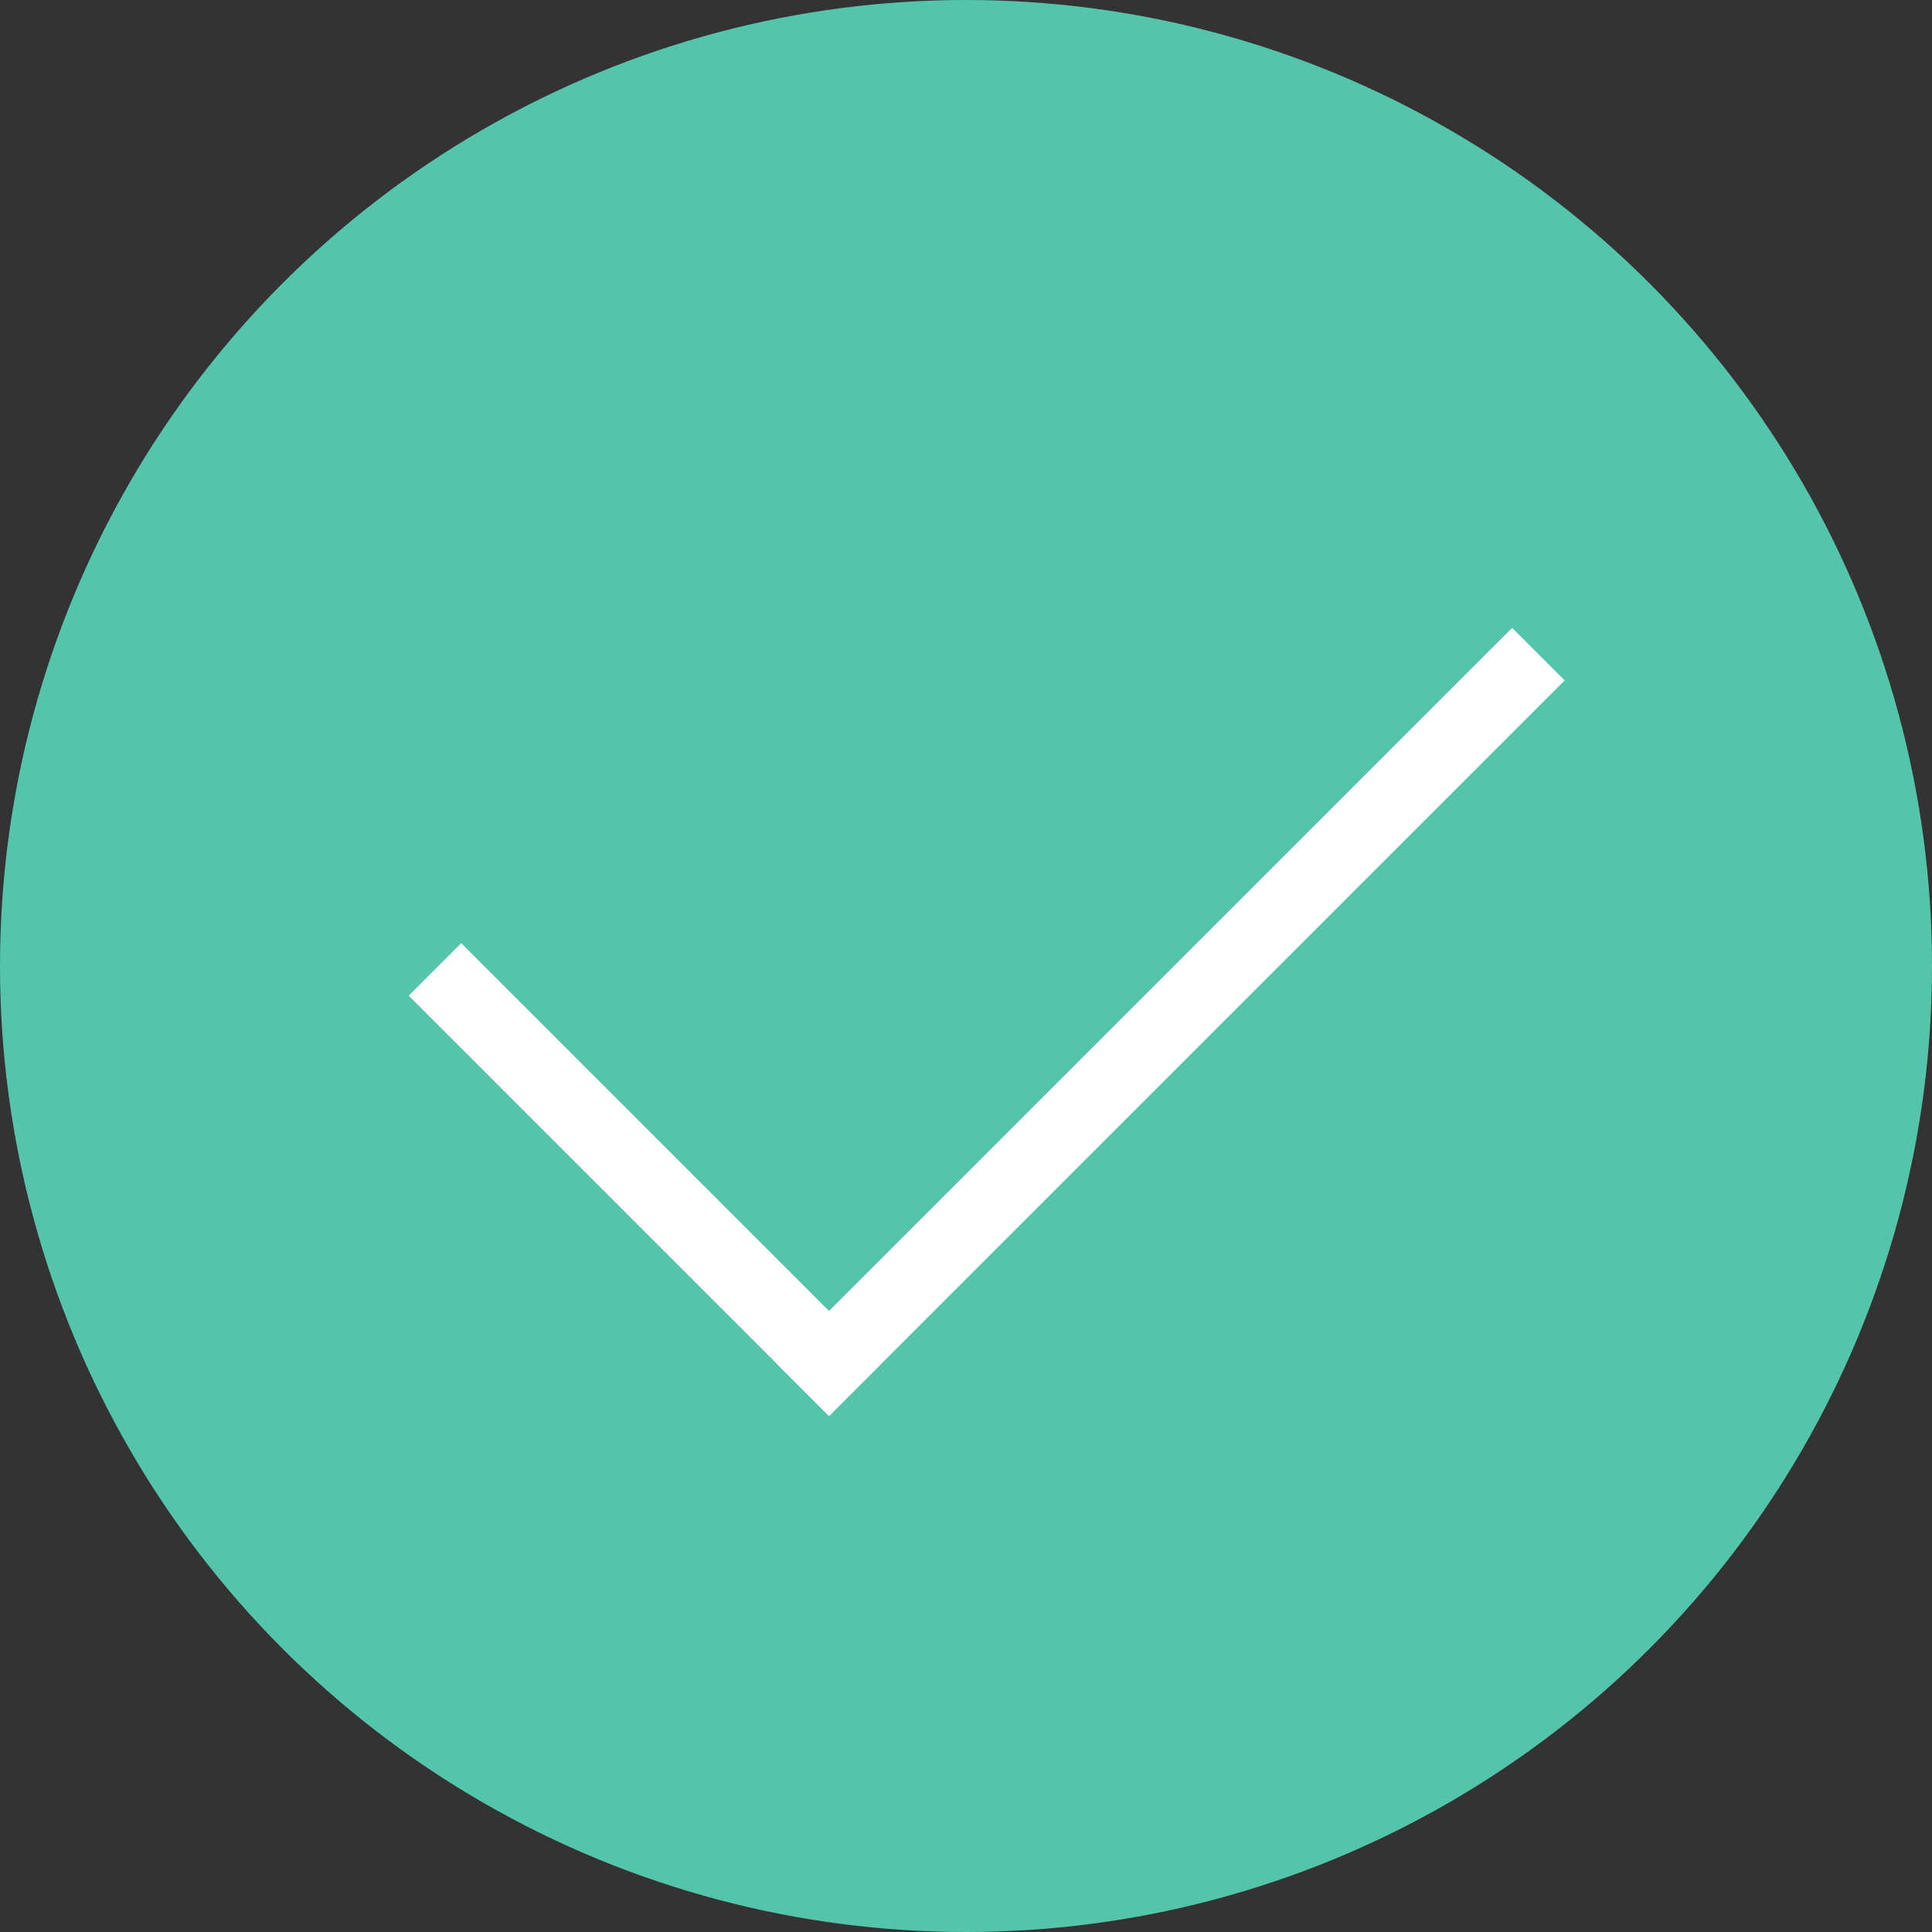 <?xml version="1.0" encoding="UTF-8"?>
<svg width="56px" height="56px" viewBox="0 0 56 56" version="1.1" xmlns="http://www.w3.org/2000/svg" xmlns:xlink="http://www.w3.org/1999/xlink">
    <rect x="0" y="0" width="56" height="56" fill="#333333" stroke="none"/>
    <!-- Generator: Sketch 52.5 (67469) - http://www.bohemiancoding.com/sketch -->
    <title>注册成功-icon</title>
    <desc>Created with Sketch.</desc>
    <g id="1" stroke="none" stroke-width="1" fill="none" fill-rule="evenodd">
        <g id="注册成功-激活账号" transform="translate(-692, -256)">
            <g id="分组-3" transform="translate(692, 256)">
                <g id="分组-2">
                    <circle id="椭圆形" fill="#54C5AB" cx="28" cy="28" r="28"></circle>
                    <g id="分组" transform="translate(28.599, 24.291) rotate(-45) translate(-28.599, -24.291) translate(13.522, 15.676)" fill="#FFFFFF">
                        <rect id="矩形" x="2.27373675e-13" y="0" width="2.154" height="17.231"></rect>
                        <polygon id="矩形-copy" transform="translate(15.077, 16.154) rotate(-270) translate(-15.077, -16.154) " points="14 1.077 16.154 1.077 16.154 31.231 14 31.231"></polygon>
                    </g>
                </g>
            </g>
        </g>
    </g>
</svg>